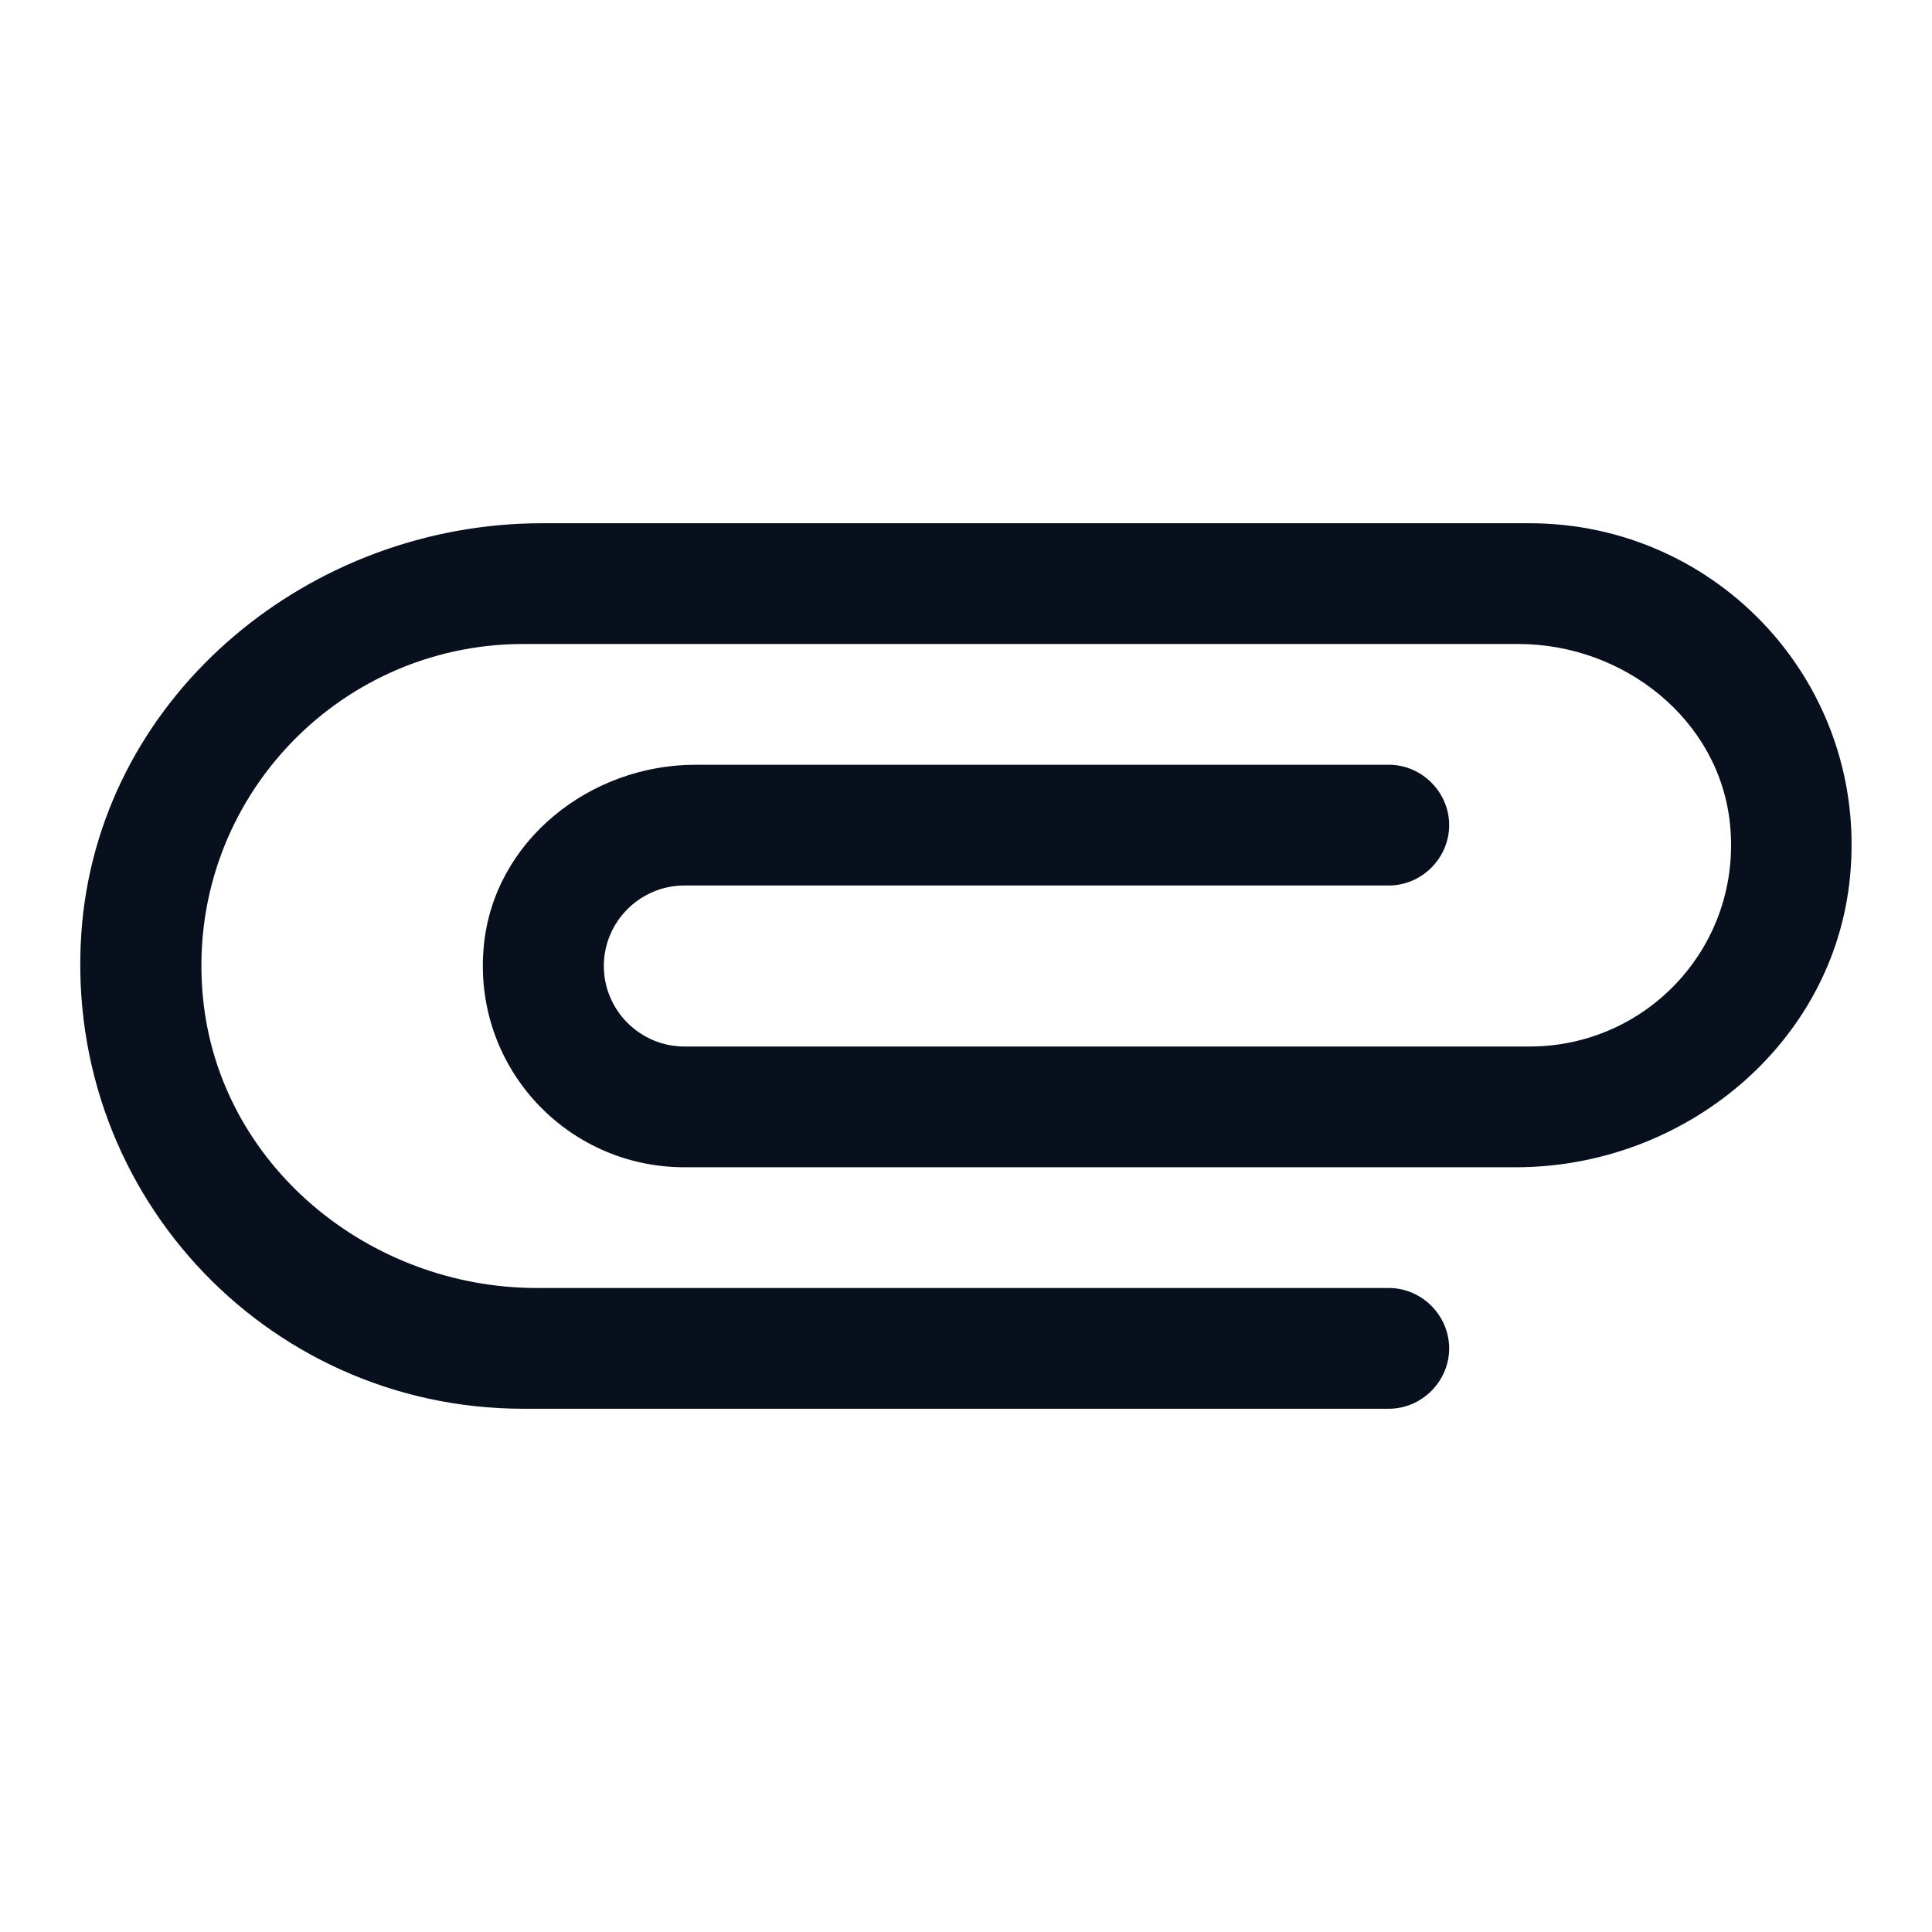 <svg width="24" height="24" viewBox="0 0 24 24" fill="none" xmlns="http://www.w3.org/2000/svg">
<path d="M17.252 16H6.671C4.581 16 2.721 14.47 2.521 12.39C2.291 10.01 4.161 8 6.501 8H18.861C20.172 8 21.361 8.94 21.491 10.24C21.642 11.74 20.471 13 19.002 13H8.501C7.951 13 7.501 12.55 7.501 12C7.501 11.45 7.951 11 8.501 11H17.252C17.662 11 18.002 10.66 18.002 10.25C18.002 9.84 17.662 9.5 17.252 9.5H8.641C7.331 9.5 6.141 10.44 6.011 11.74C5.861 13.24 7.031 14.5 8.501 14.5H18.831C20.922 14.5 22.782 12.97 22.982 10.89C23.212 8.5 21.341 6.5 19.002 6.5H6.731C3.861 6.5 1.291 8.6 1.021 11.46C0.721 14.75 3.281 17.5 6.501 17.5H17.252C17.662 17.5 18.002 17.16 18.002 16.75C18.002 16.34 17.662 16 17.252 16Z" fill="#09101D"/>
</svg>
